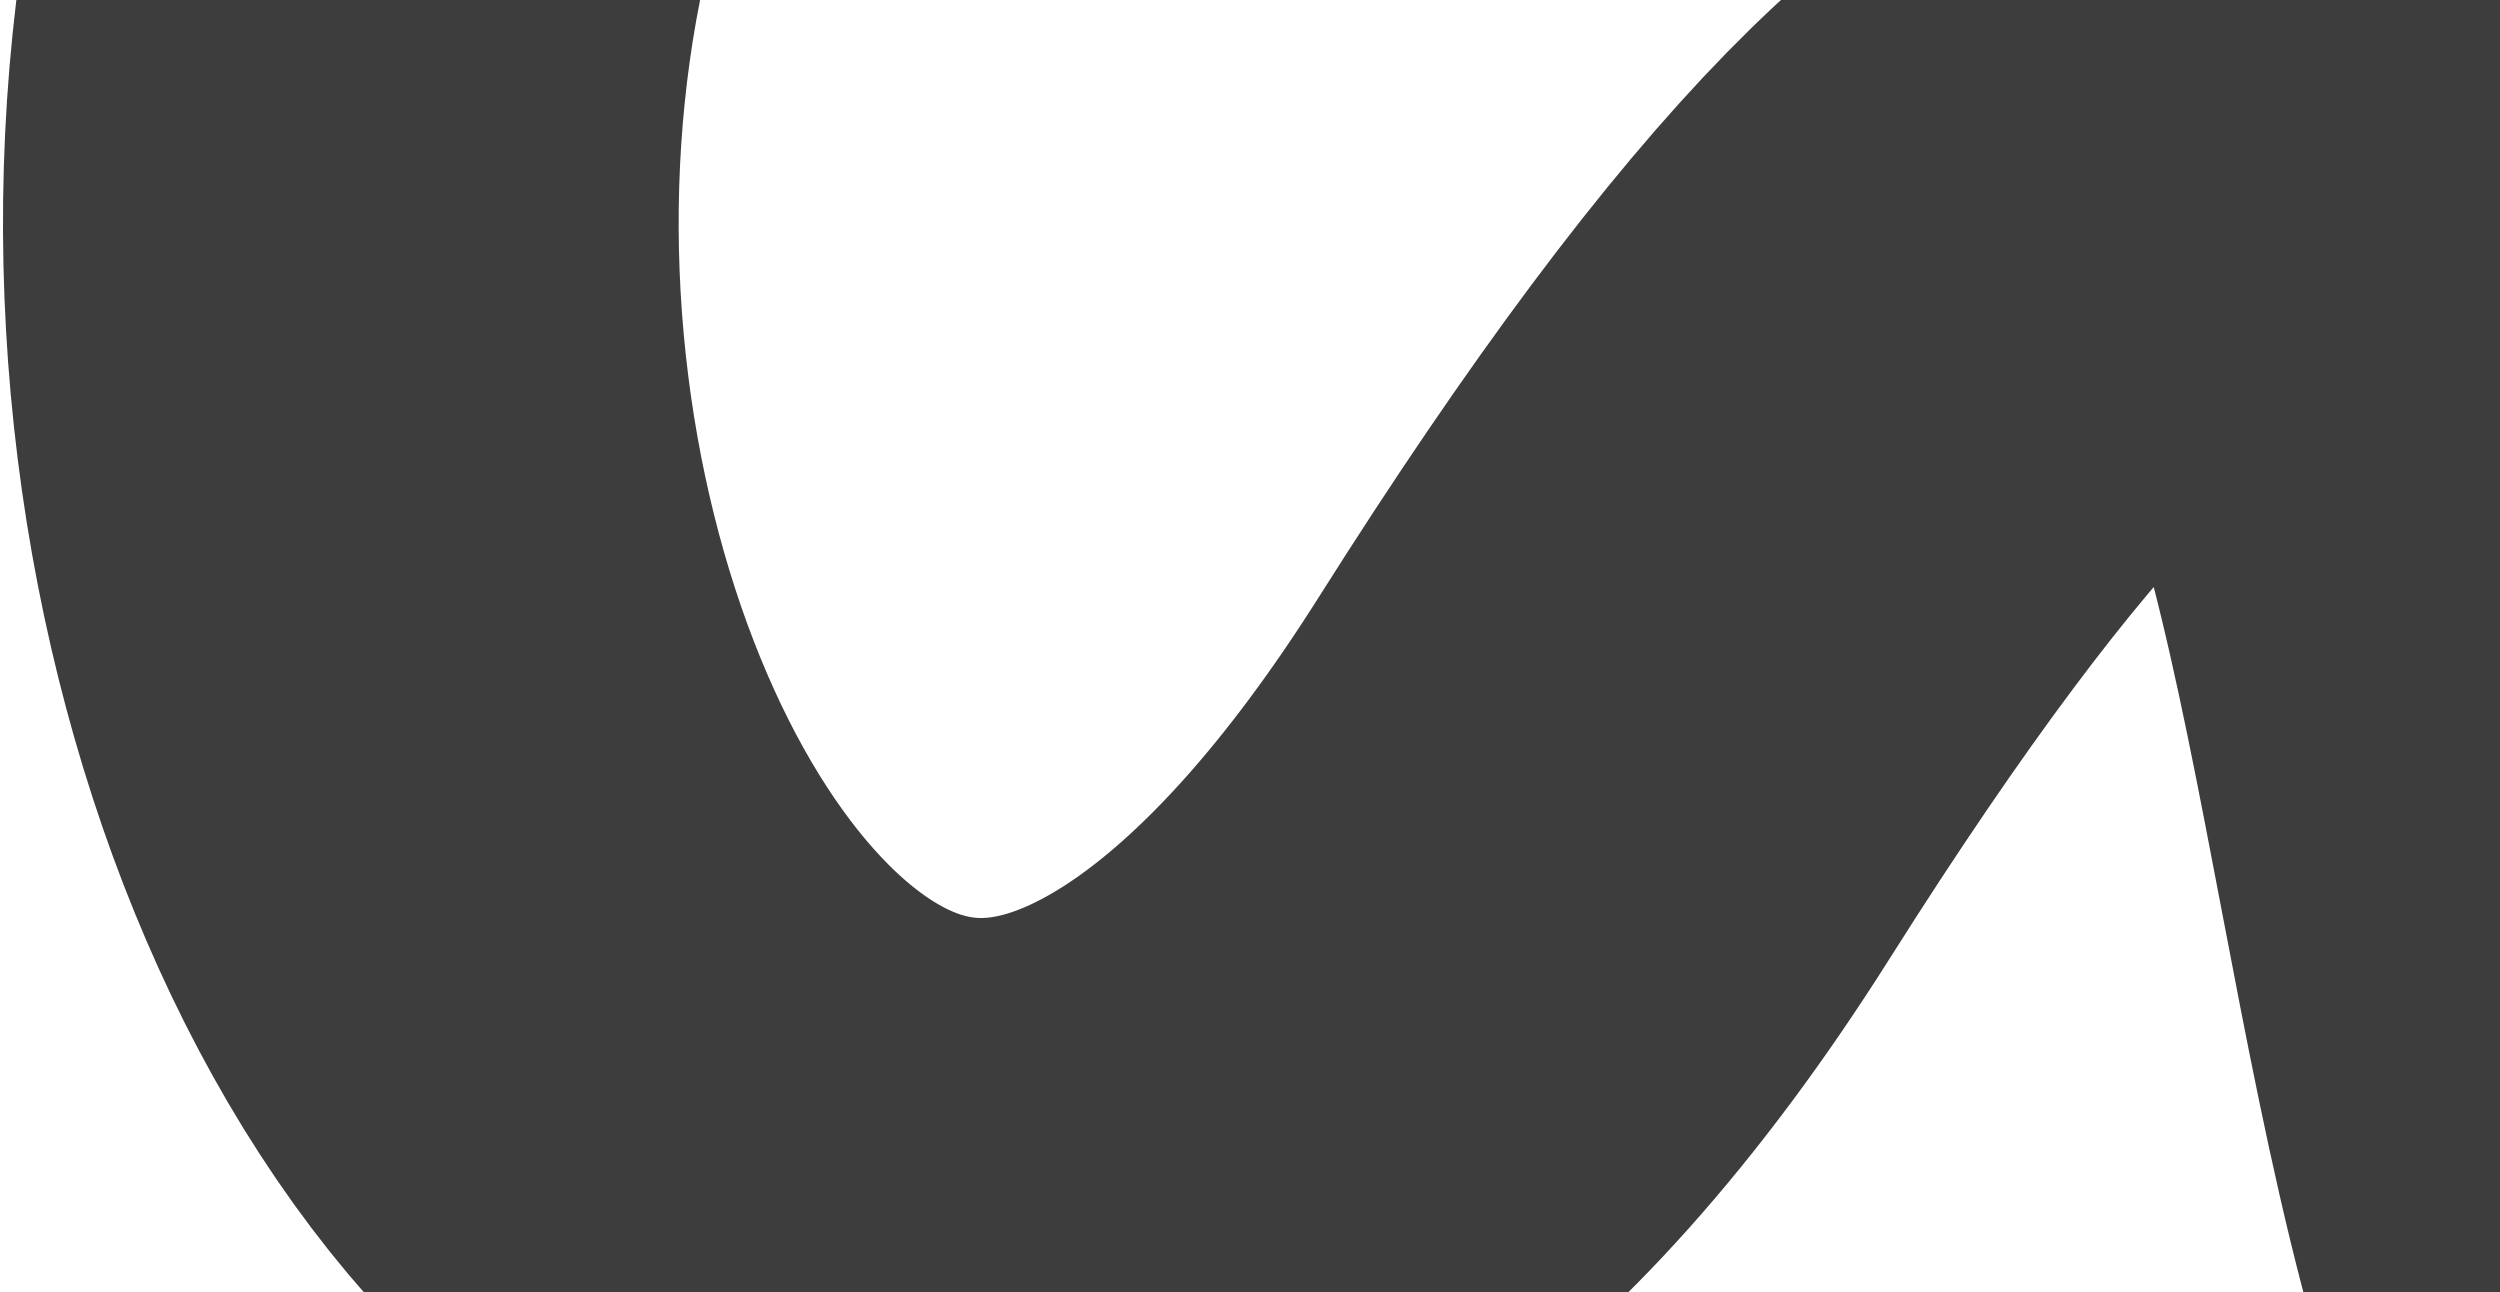 <svg width="592" height="306" viewBox="0 0 592 306" fill="none" xmlns="http://www.w3.org/2000/svg">
<path d="M170.701 -168.443C-45.562 27.677 169.421 517.424 379.841 184.26C652.921 -248.116 557.392 376.176 686.764 375.224" stroke="#3D3D3D" stroke-width="160"/>
</svg>
